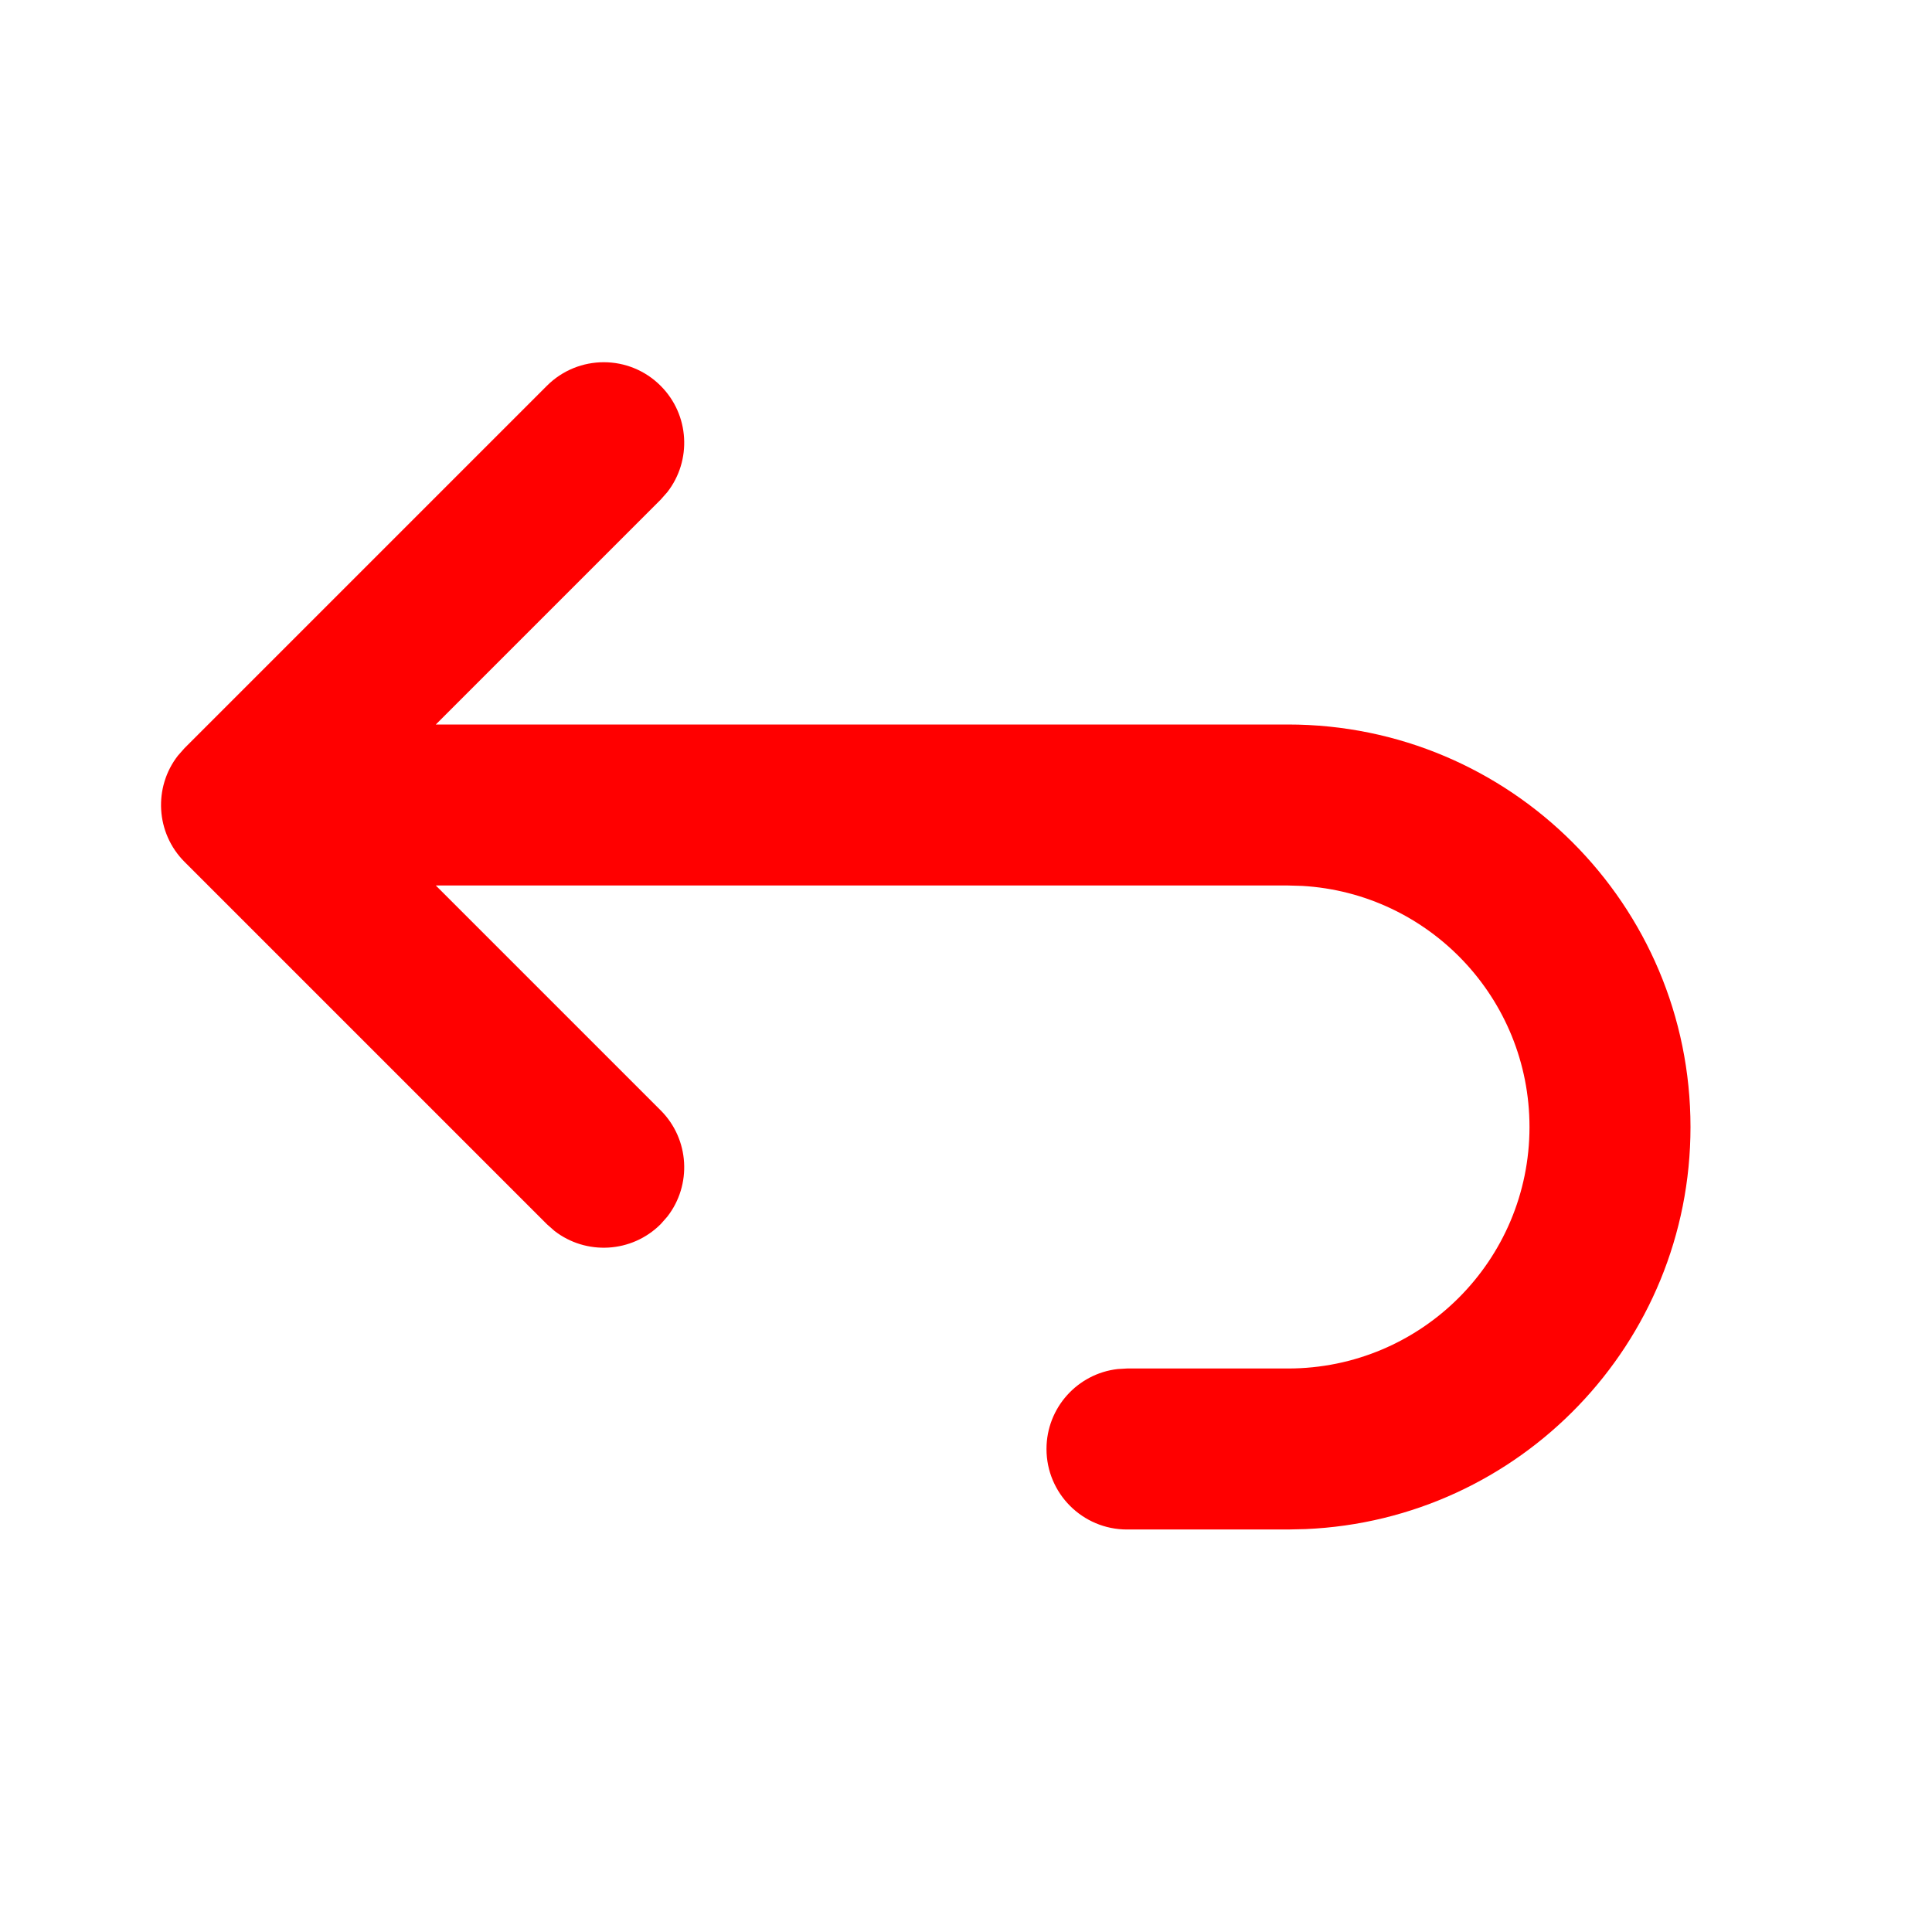 <svg height="24" viewBox="0 0 24 24" width="24" xmlns="http://www.w3.org/2000/svg"><path d="m8.207 13.793c.36.36.388.928.083 1.32l-.083.094c-.36.36-.928.388-1.32.083l-.094-.083-4.5-4.5c-.36-.36-.388-.928-.083-1.32l.083-.094 4.5-4.5c.391-.391 1.024-.391 1.414 0 .36.36.388.928.083 1.32l-.083.094-2.793 2.793h10.586c2.761 0 5 2.239 5 5 0 2.689-2.122 4.882-4.783 4.995l-.217.005h-2c-.552 0-1-.448-1-1 0-.513.386-.936.883-.993l.117-.007h2c1.657 0 3-1.343 3-3 0-1.598-1.249-2.904-2.824-2.995l-.176-.005h-10.586z" fill="#f00"/></svg>